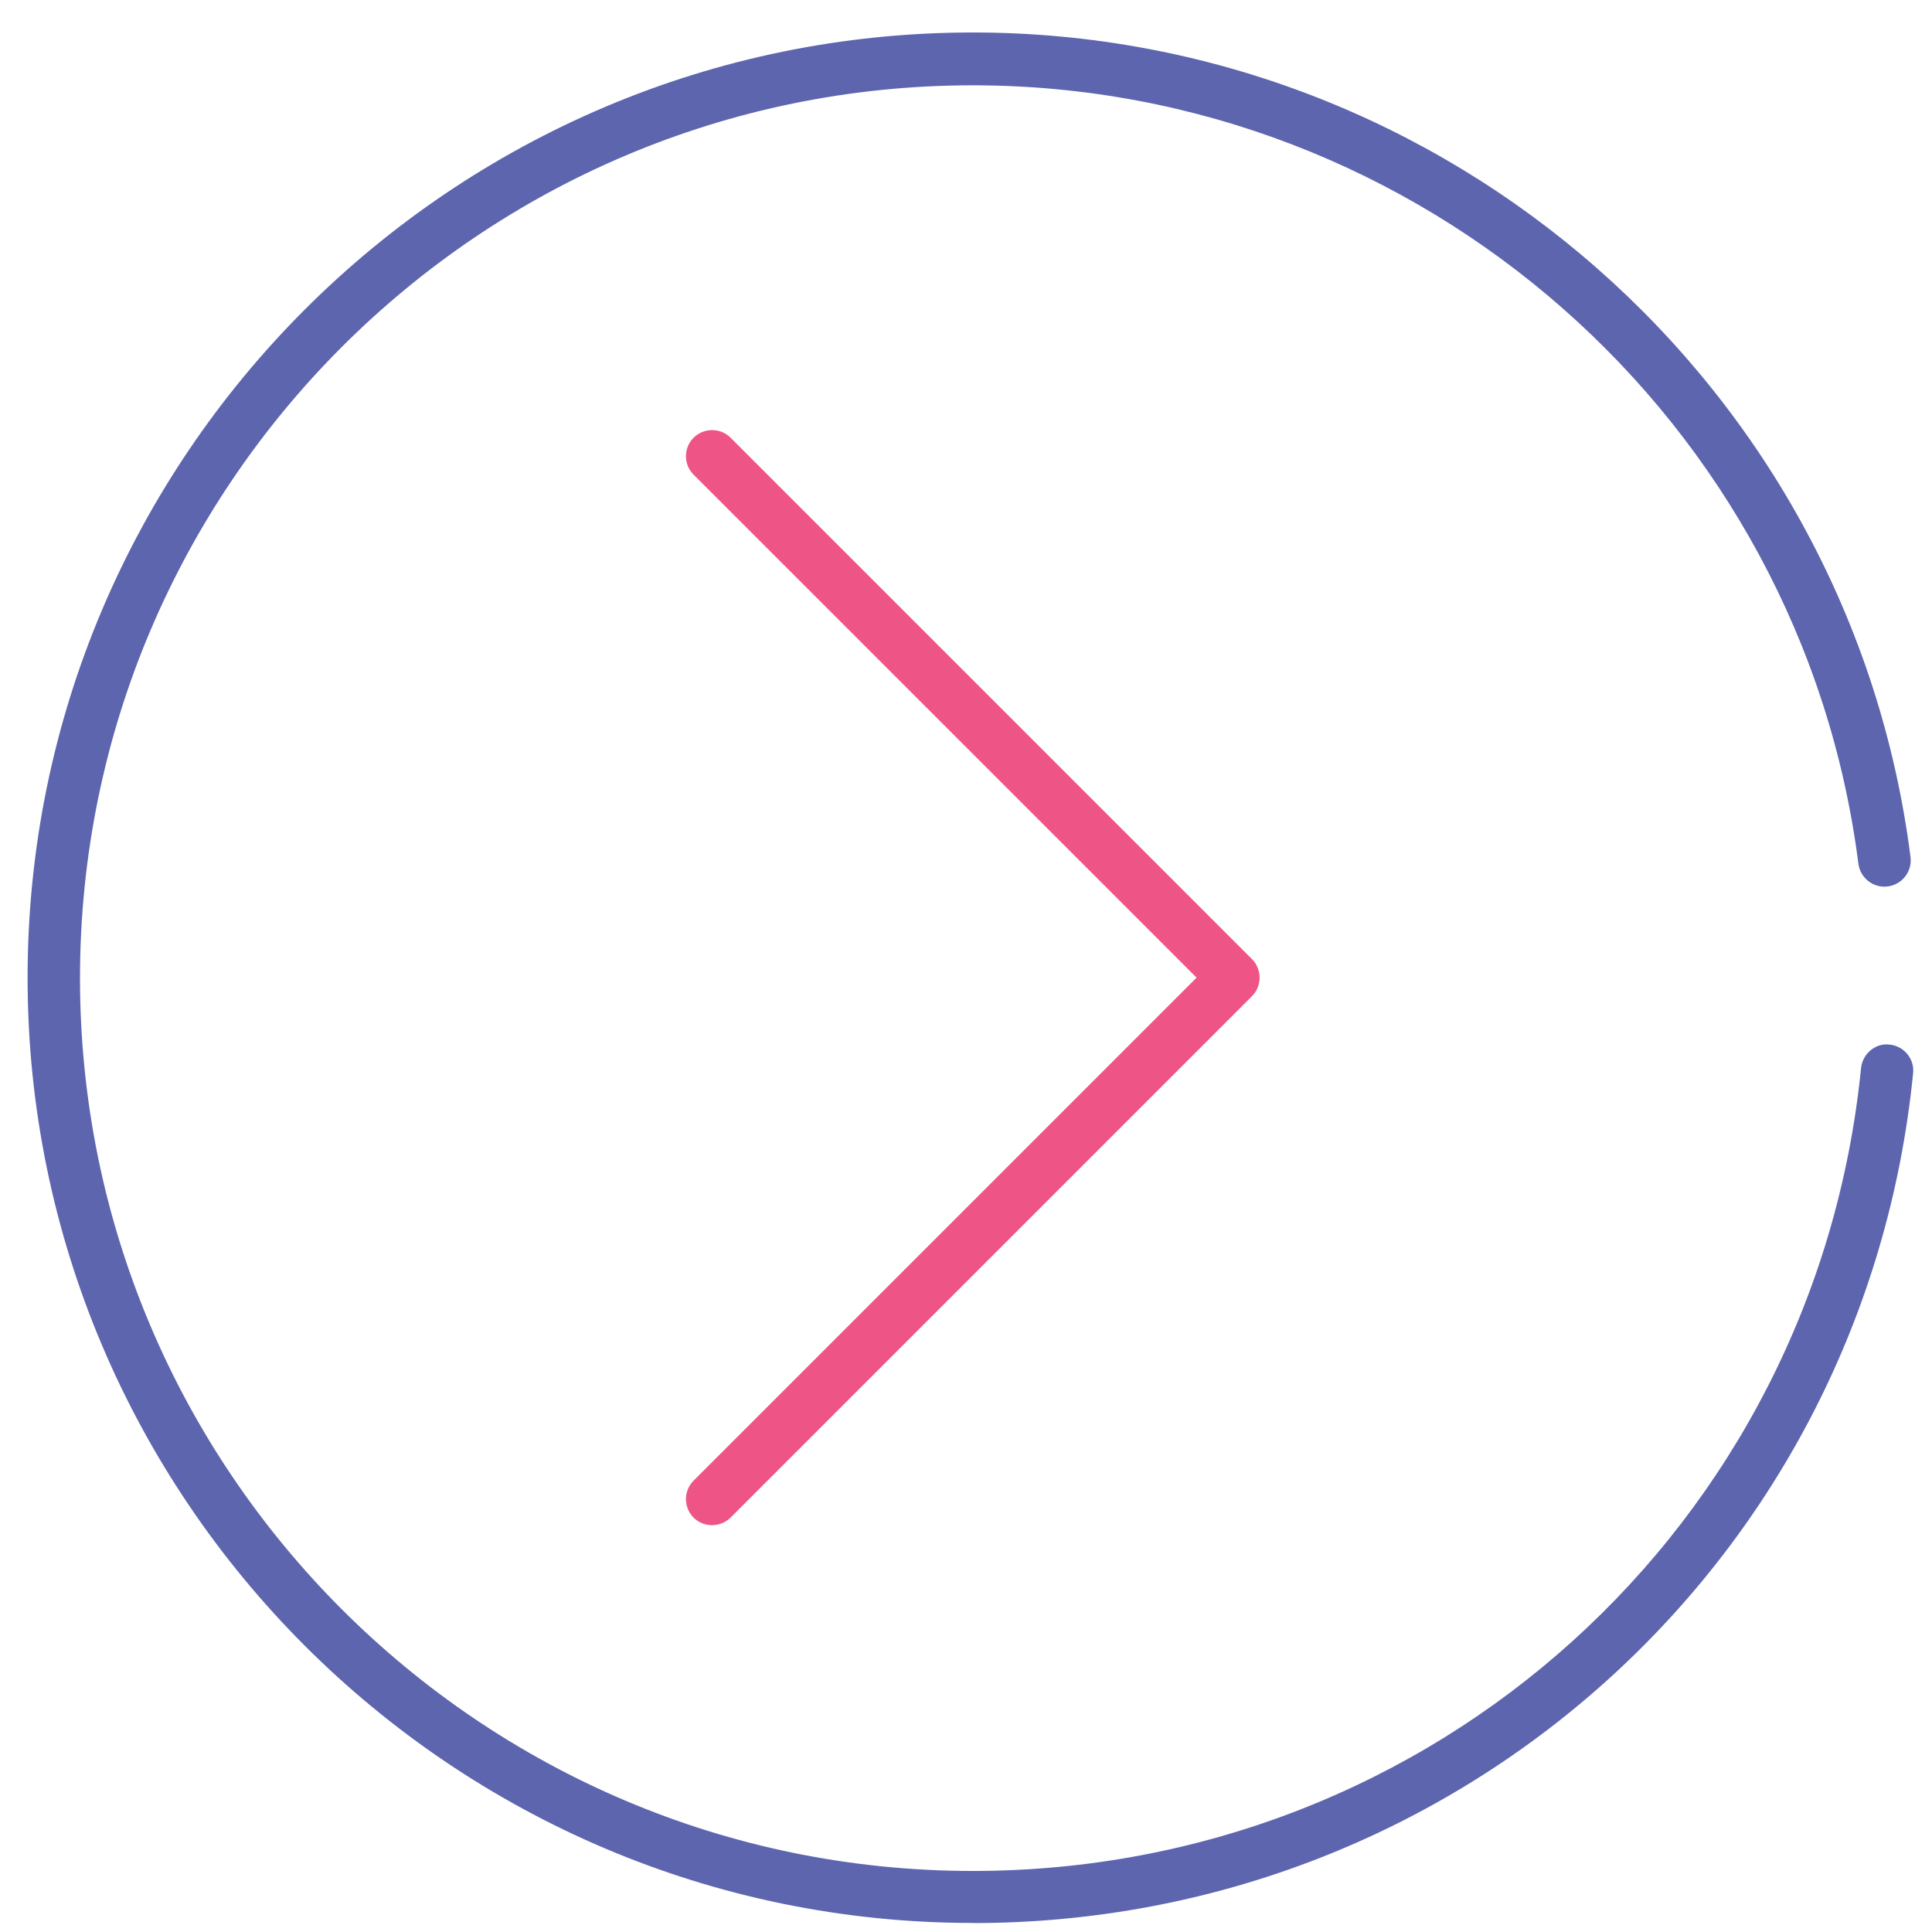 <!-- Generated by IcoMoon.io -->
<svg version="1.1" xmlns="http://www.w3.org/2000/svg" width="32" height="32" viewBox="0 0 32 32">
<title>right</title>
<path fill="#5c65ae" d="M16.113 31.85c-8.631 0-15.656-7.025-15.656-15.656 0-8.637 7.025-15.656 15.656-15.656 7.863 0 14.537 5.869 15.531 13.656 0.031 0.238-0.137 0.456-0.375 0.488s-0.456-0.137-0.488-0.375c-0.938-7.35-7.244-12.894-14.669-12.894-8.156 0-14.787 6.631-14.787 14.788s6.631 14.788 14.787 14.788c7.631 0 13.956-5.719 14.713-13.3 0.025-0.238 0.244-0.419 0.475-0.387 0.238 0.025 0.413 0.238 0.387 0.475-0.8 8.019-7.494 14.075-15.575 14.075z"></path>
<path id="svg-ico" fill="#ee5586" d="M11.794 25.262c-0.113 0-0.225-0.044-0.306-0.125-0.169-0.169-0.169-0.444 0-0.613l8.331-8.331-8.331-8.331c-0.169-0.169-0.169-0.444 0-0.612s0.444-0.169 0.613 0l8.637 8.637c0.081 0.081 0.125 0.194 0.125 0.306s-0.044 0.225-0.125 0.306l-8.637 8.637c-0.081 0.081-0.194 0.125-0.306 0.125z"></path>
</svg>

